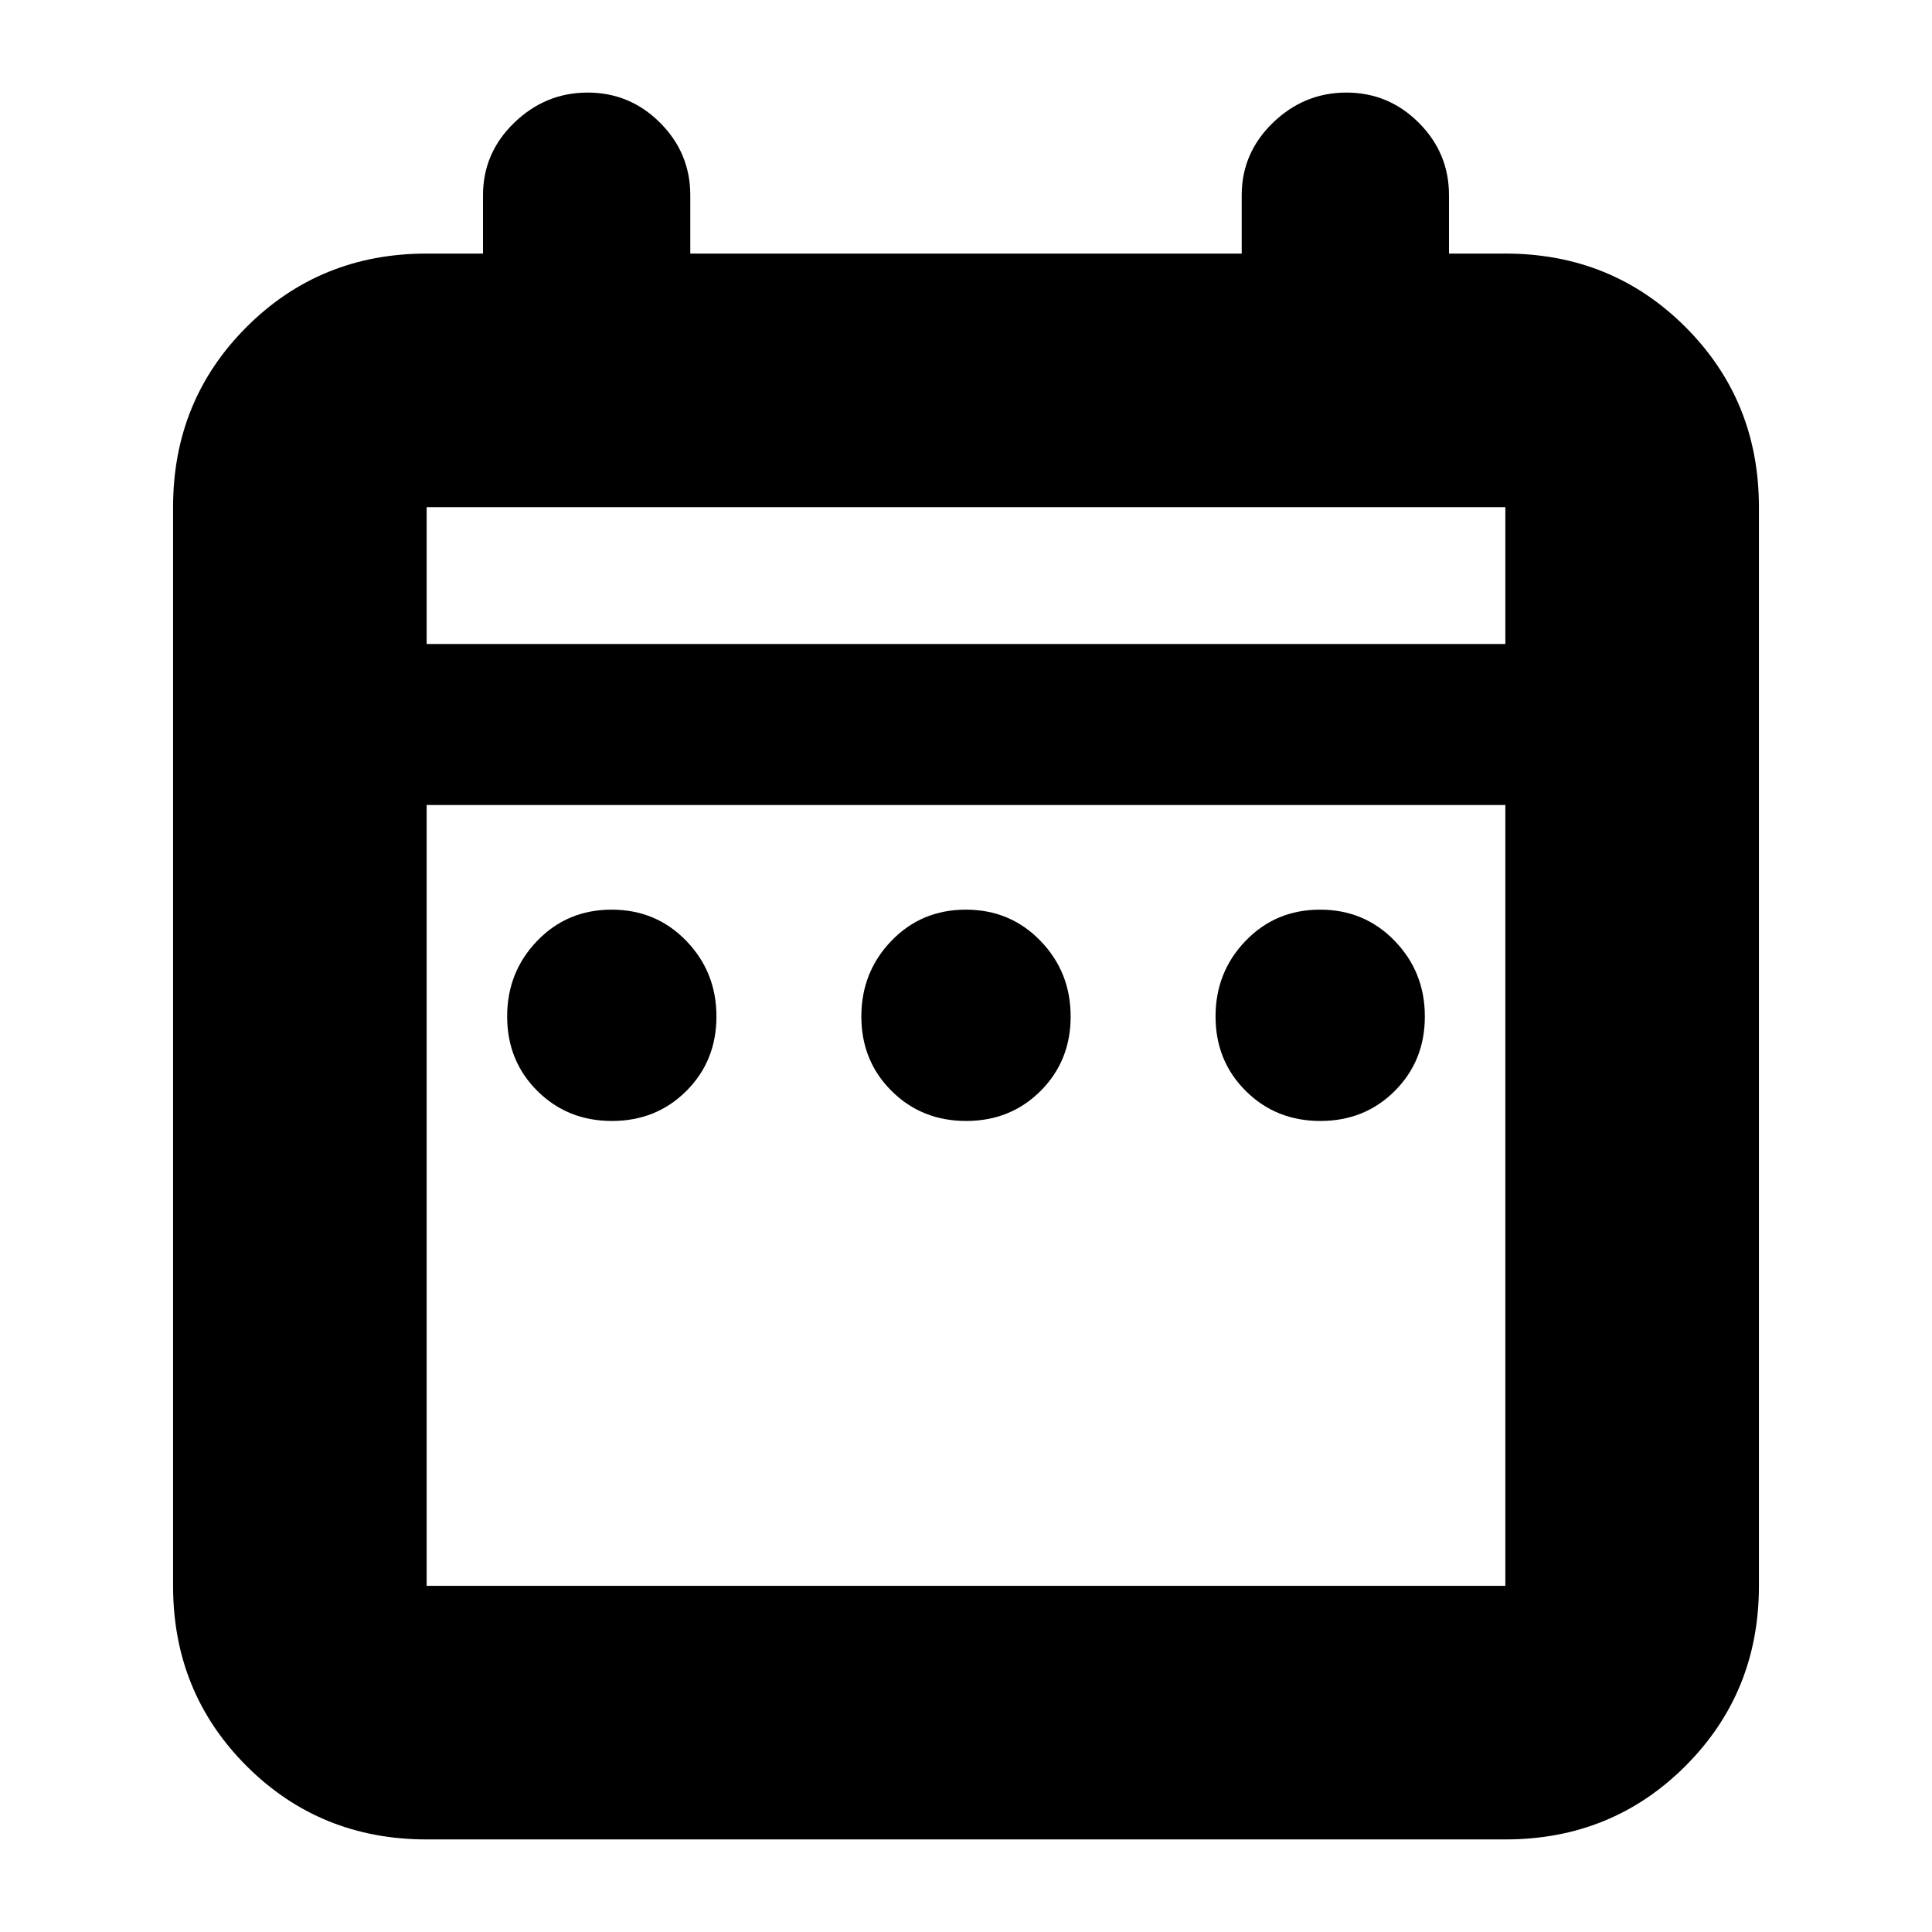 <svg xmlns="http://www.w3.org/2000/svg" height="24" viewBox="0 -960 960 960" width="24"><path d="M304.07-403Q282-403 267-417.93t-15-37q0-22.07 14.93-37.57t37-15.5Q326-508 341-492.5t15 37.57q0 22.07-14.93 37t-37 14.93Zm176 0Q458-403 443-417.93t-15-37q0-22.07 14.93-37.57t37-15.5Q502-508 517-492.5t15 37.57q0 22.07-14.93 37t-37 14.93Zm176 0Q634-403 619-417.93t-15-37q0-22.07 14.93-37.57t37-15.5Q678-508 693-492.5t15 37.57q0 22.07-14.93 37t-37 14.93ZM212-46q-53 0-89.5-36.5T86-172v-536q0-53 36.5-89.5T212-834h28v-29q0-21 15.5-36t36.5-15q21 0 36 15t15 36v29h274v-29q0-21 15.5-36t36.5-15q21 0 36 15t15 36v29h28q53 0 89.5 36.5T874-708v536q0 53-36.5 89.5T748-46H212Zm0-126h536v-388H212v388Zm0-468h536v-68H212v68Zm0 0v-68 68Z"/></svg>